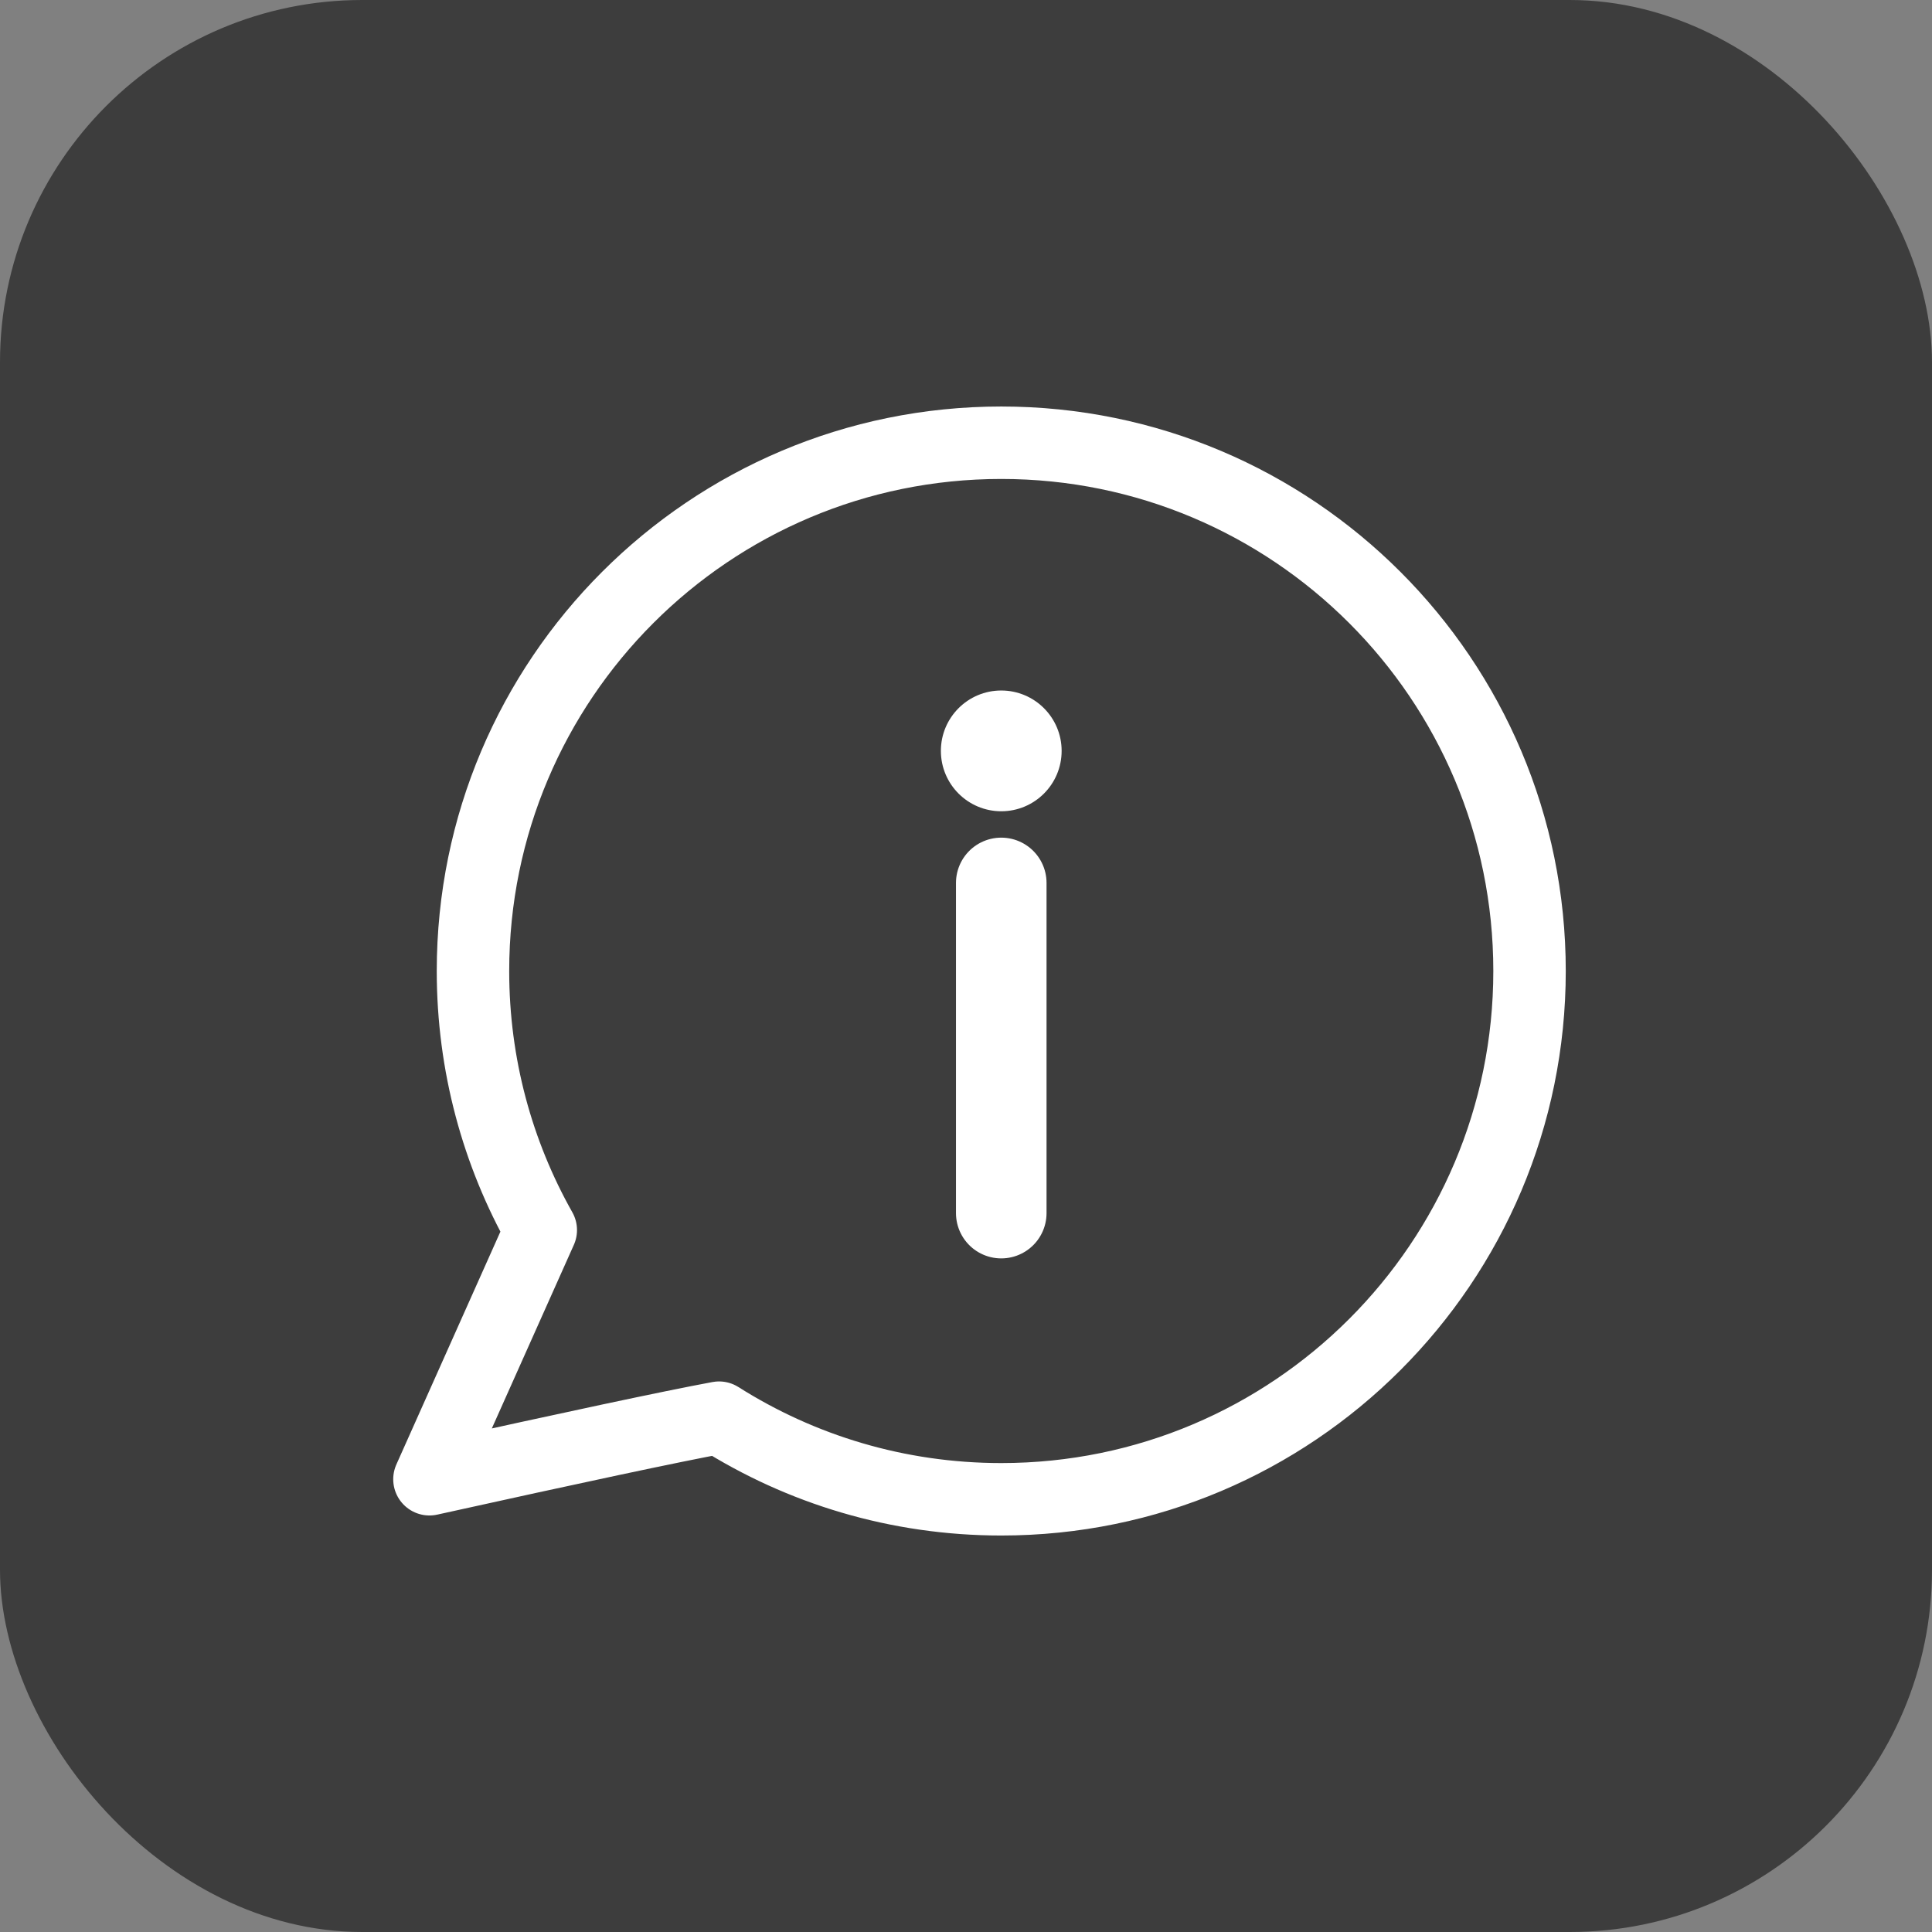 <svg height="32" viewBox="0 0 32 32" width="32" xmlns="http://www.w3.org/2000/svg"><rect x="0" y="0" width="32" height="32" fill="#808080" stroke="none"/><g fill="none" fill-rule="evenodd"><rect fill="#3d3d3d" height="32" rx="6" width="32"/><g transform="translate(6.667 7.333)"><path d="m9.917 17.5c4.832 0 8.75-3.918 8.75-8.75 0-4.832-3.918-8.75-8.75-8.75-4.832 0-8.75 3.918-8.75 8.75 0 1.559.408 3.023 1.123 4.291-.262.585-.877 1.961-1.844 4.127 2.405-.532 4.004-.873 4.797-1.02 1.352.856 2.955 1.352 4.674 1.352z" stroke="#fff" stroke-linecap="round" stroke-linejoin="round" stroke-width="1.2"/><circle cx="9.917" cy="5.104" fill="#fff" fill-rule="nonzero" r="1"/><path d="m9.917 12.76v-5.469" stroke="#fff" stroke-linecap="round" stroke-linejoin="round" stroke-width="1.5"/></g></g></svg>